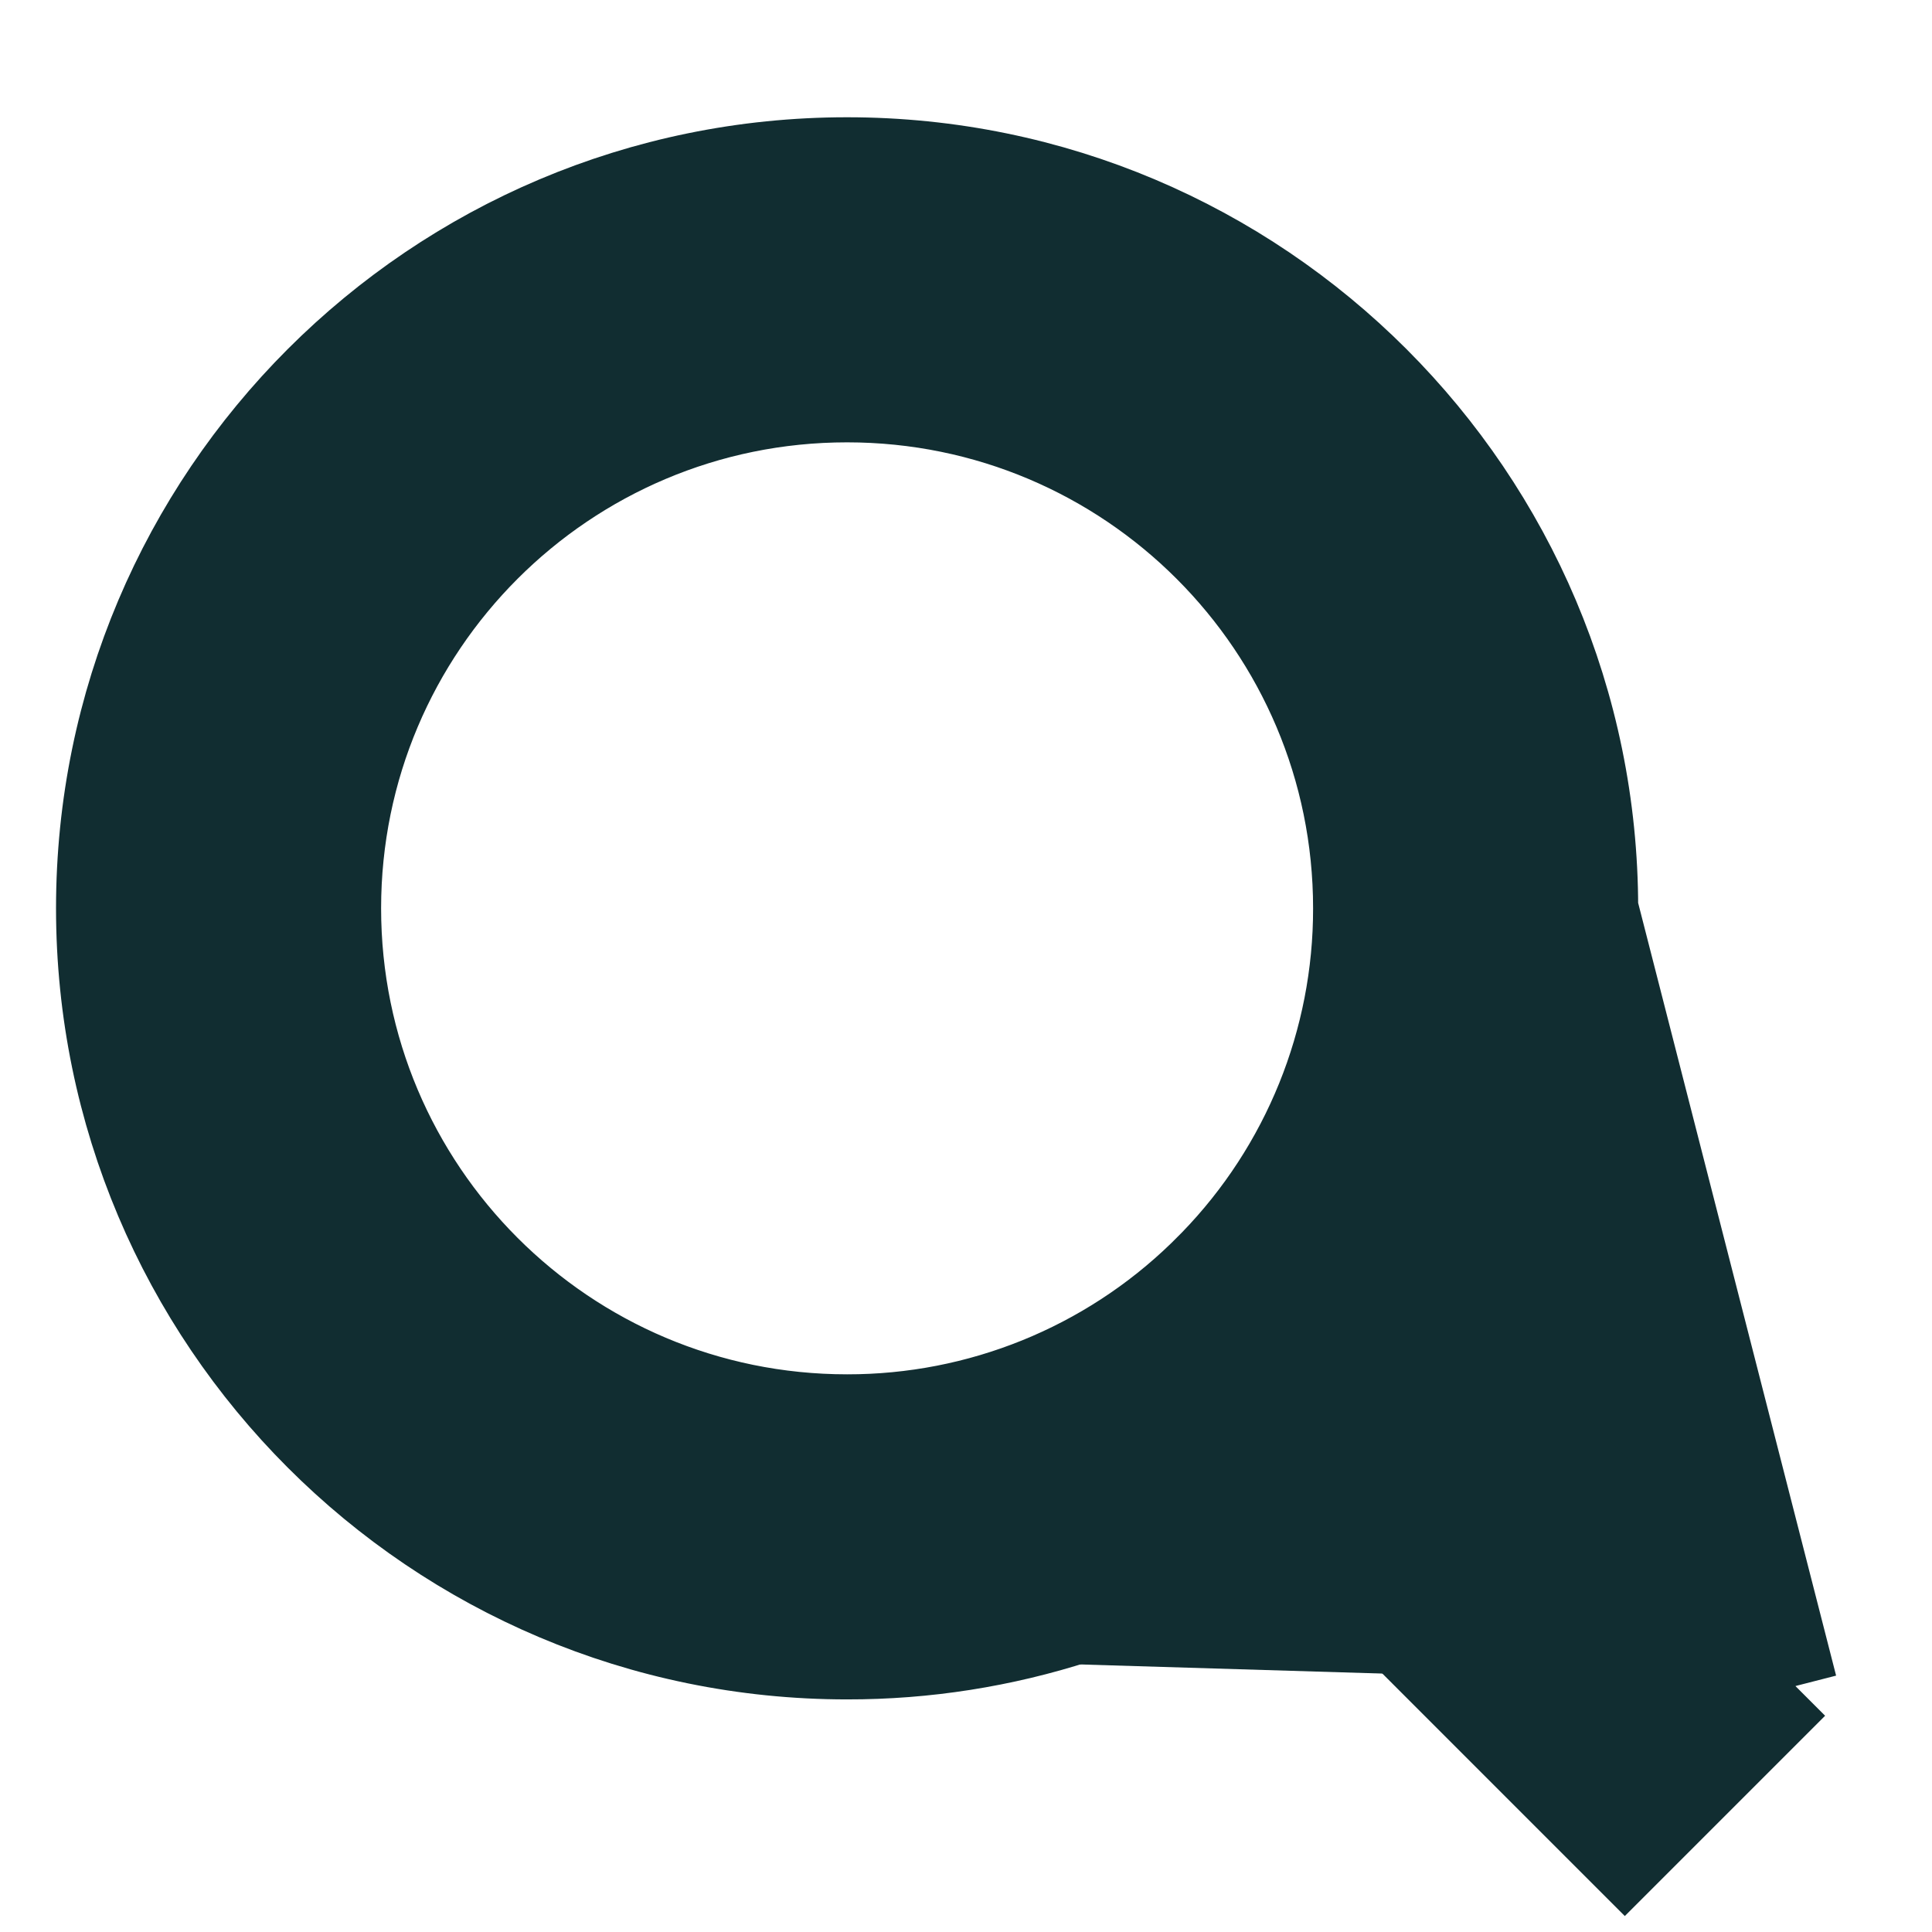 <svg width="23" height="23" viewBox="0 0 23 23" fill="none" xmlns="http://www.w3.org/2000/svg">
<path d="M21.374 20.072L21.02 20.426L19.697 21.749L19.343 22.103L18.989 21.749L15.293 18.052C13.78 19.144 11.957 19.734 10.084 19.731M21.374 20.072L19.002 10.813C19.002 5.89 15.007 1.896 10.084 1.896C5.162 1.896 1.167 5.891 1.167 10.813C1.167 15.736 5.161 19.731 10.084 19.731M21.374 20.072L21.02 19.718M21.374 20.072L21.02 19.718M10.084 19.731L10.084 19.231V19.731C10.084 19.731 10.084 19.731 10.084 19.731ZM21.02 19.718L17.323 16.022M21.02 19.718L17.323 16.022M17.323 16.022C18.415 14.509 19.005 12.687 19.002 10.813L17.323 16.022ZM16.132 10.813L16.132 10.814C16.134 12.385 15.523 13.895 14.428 15.022L14.293 15.157C13.166 16.252 11.656 16.863 10.085 16.861H10.084C6.744 16.861 4.037 14.154 4.037 10.813C4.037 7.473 6.744 4.766 10.084 4.766C13.425 4.766 16.132 7.473 16.132 10.813Z" fill="#112D31" stroke="#112D31"/>
</svg>

